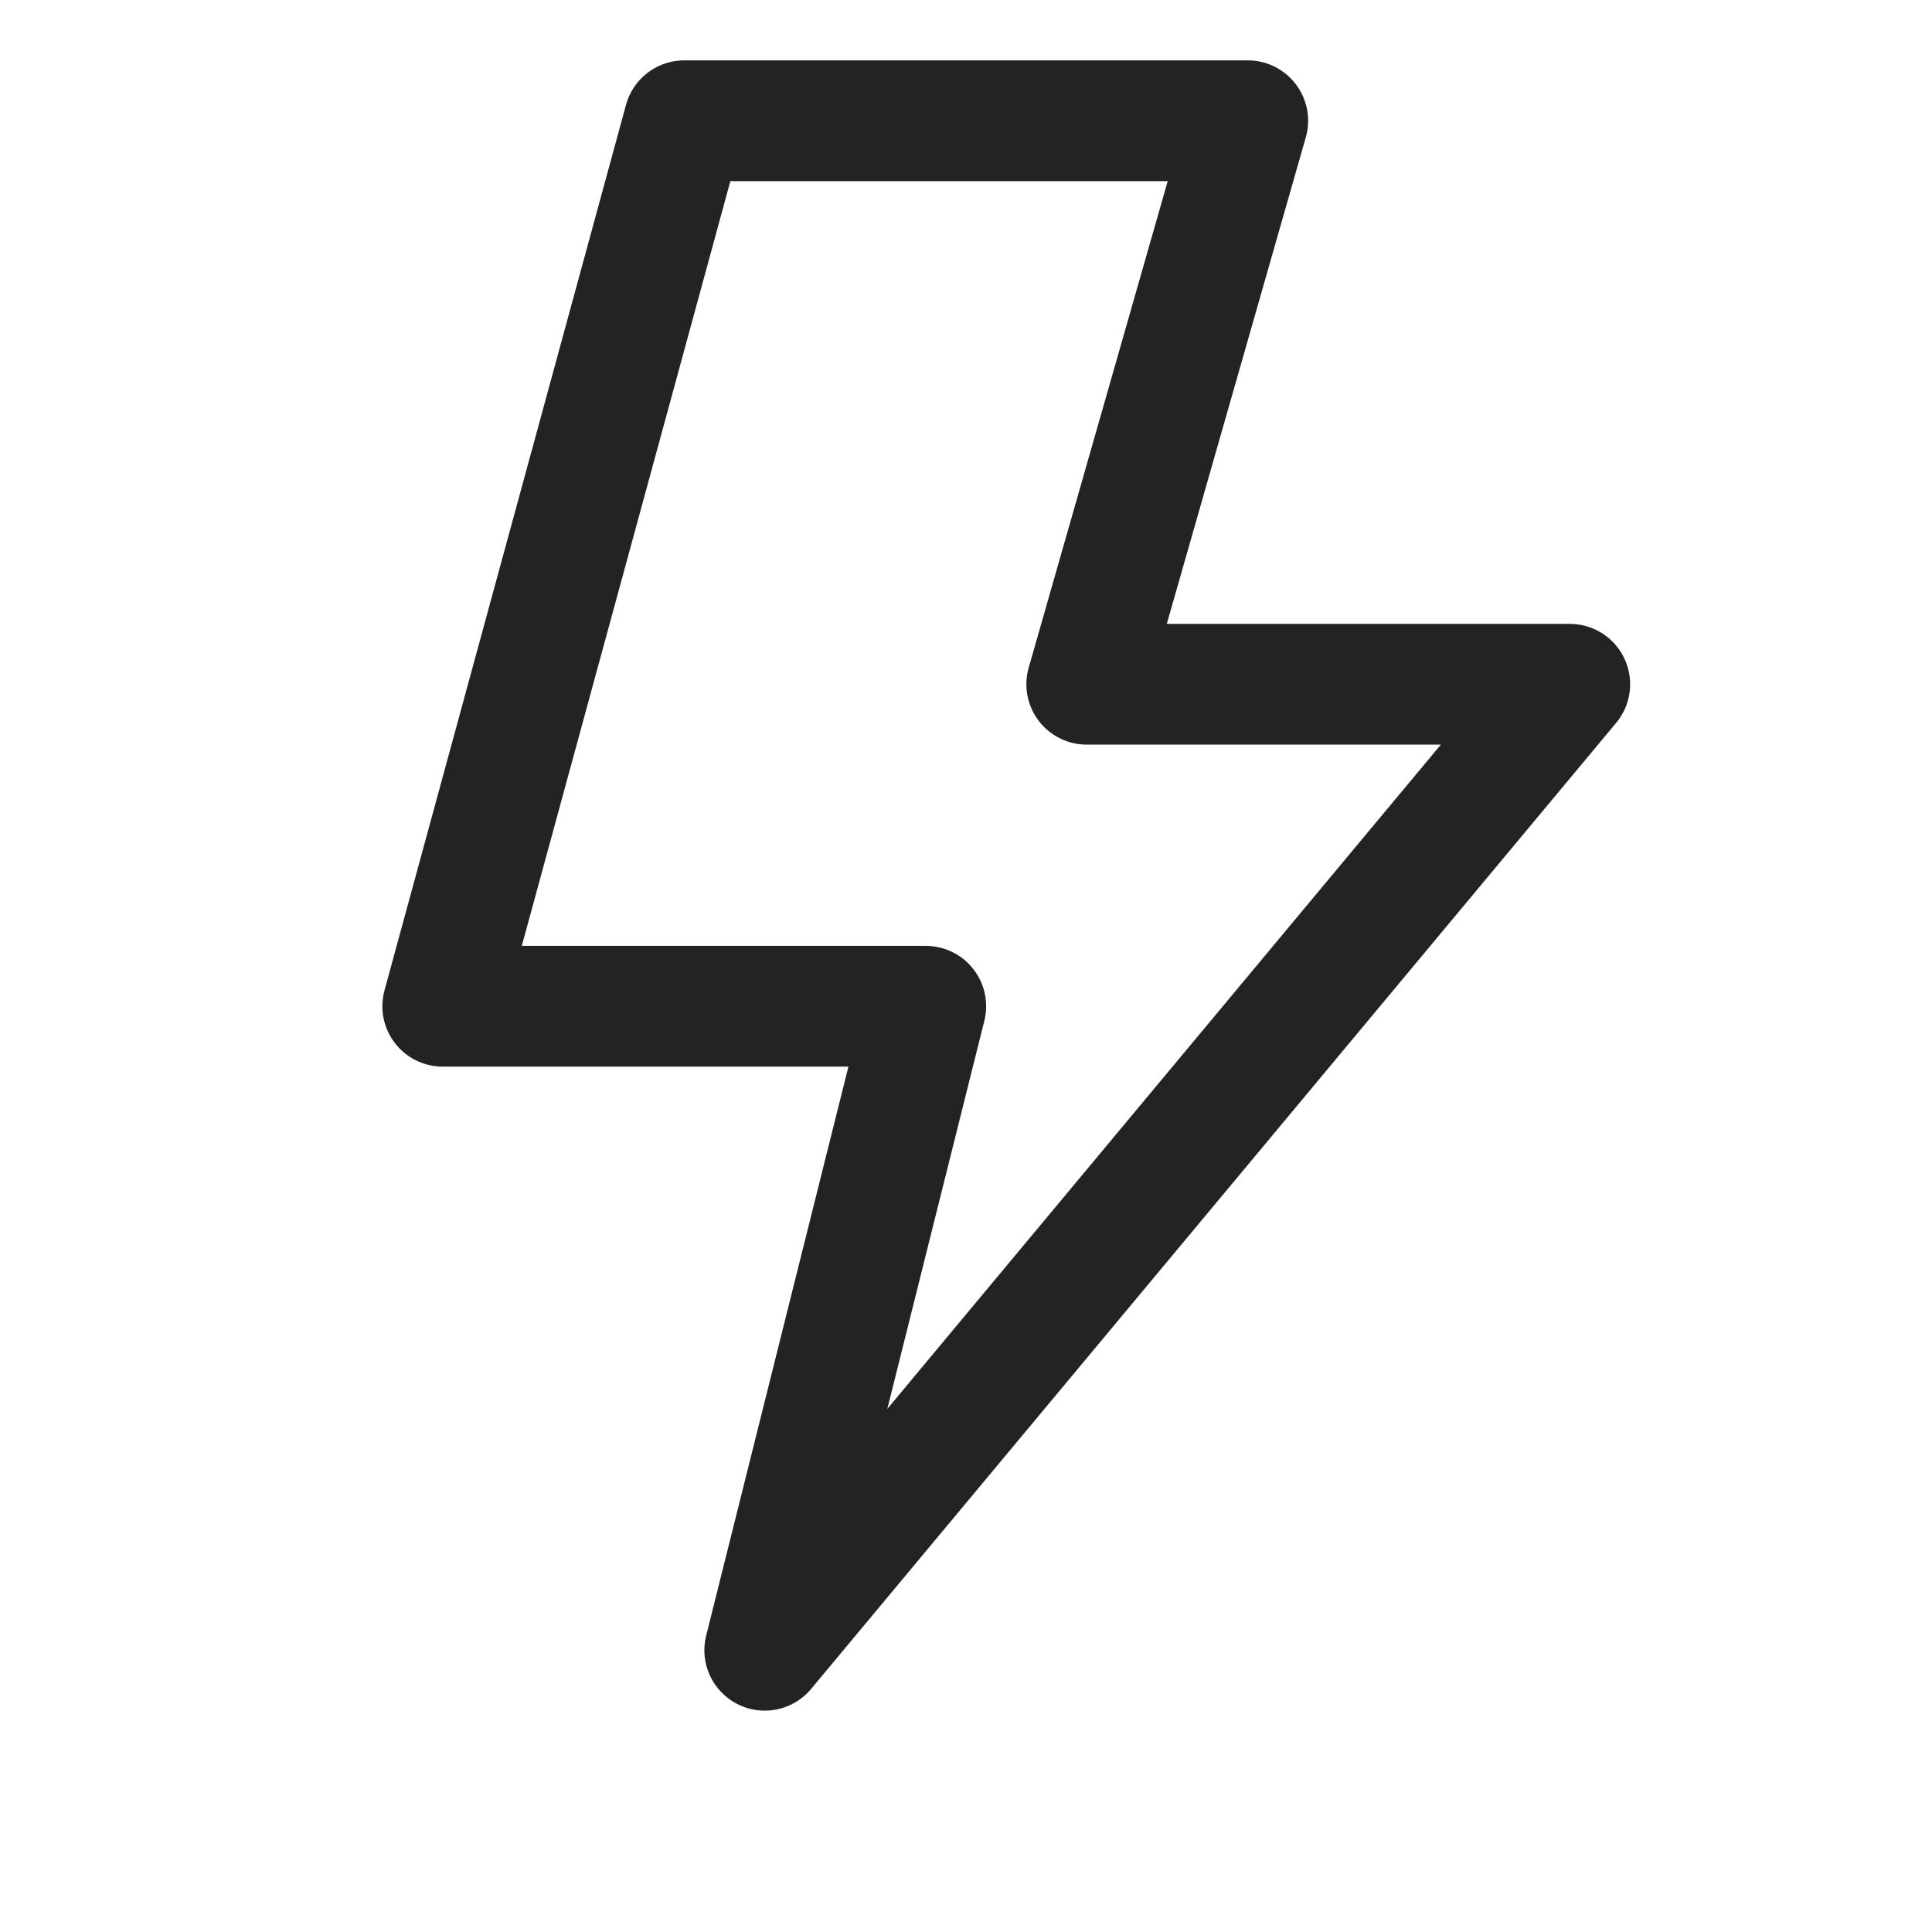 <svg xmlns="http://www.w3.org/2000/svg" viewBox="0 0 24 24" width="24" height="24"><title>electricity</title><g class="nc-icon-wrapper" transform="translate(0.5, 0.5)" fill="#232323"><polygon fill="none" stroke="#232323" stroke-width="1.5" stroke-linecap="round" stroke-miterlimit="10" points="15,1 8,1 5,12 11,12 9,20 19,8 13,8 " stroke-linejoin="round"/></g></svg>